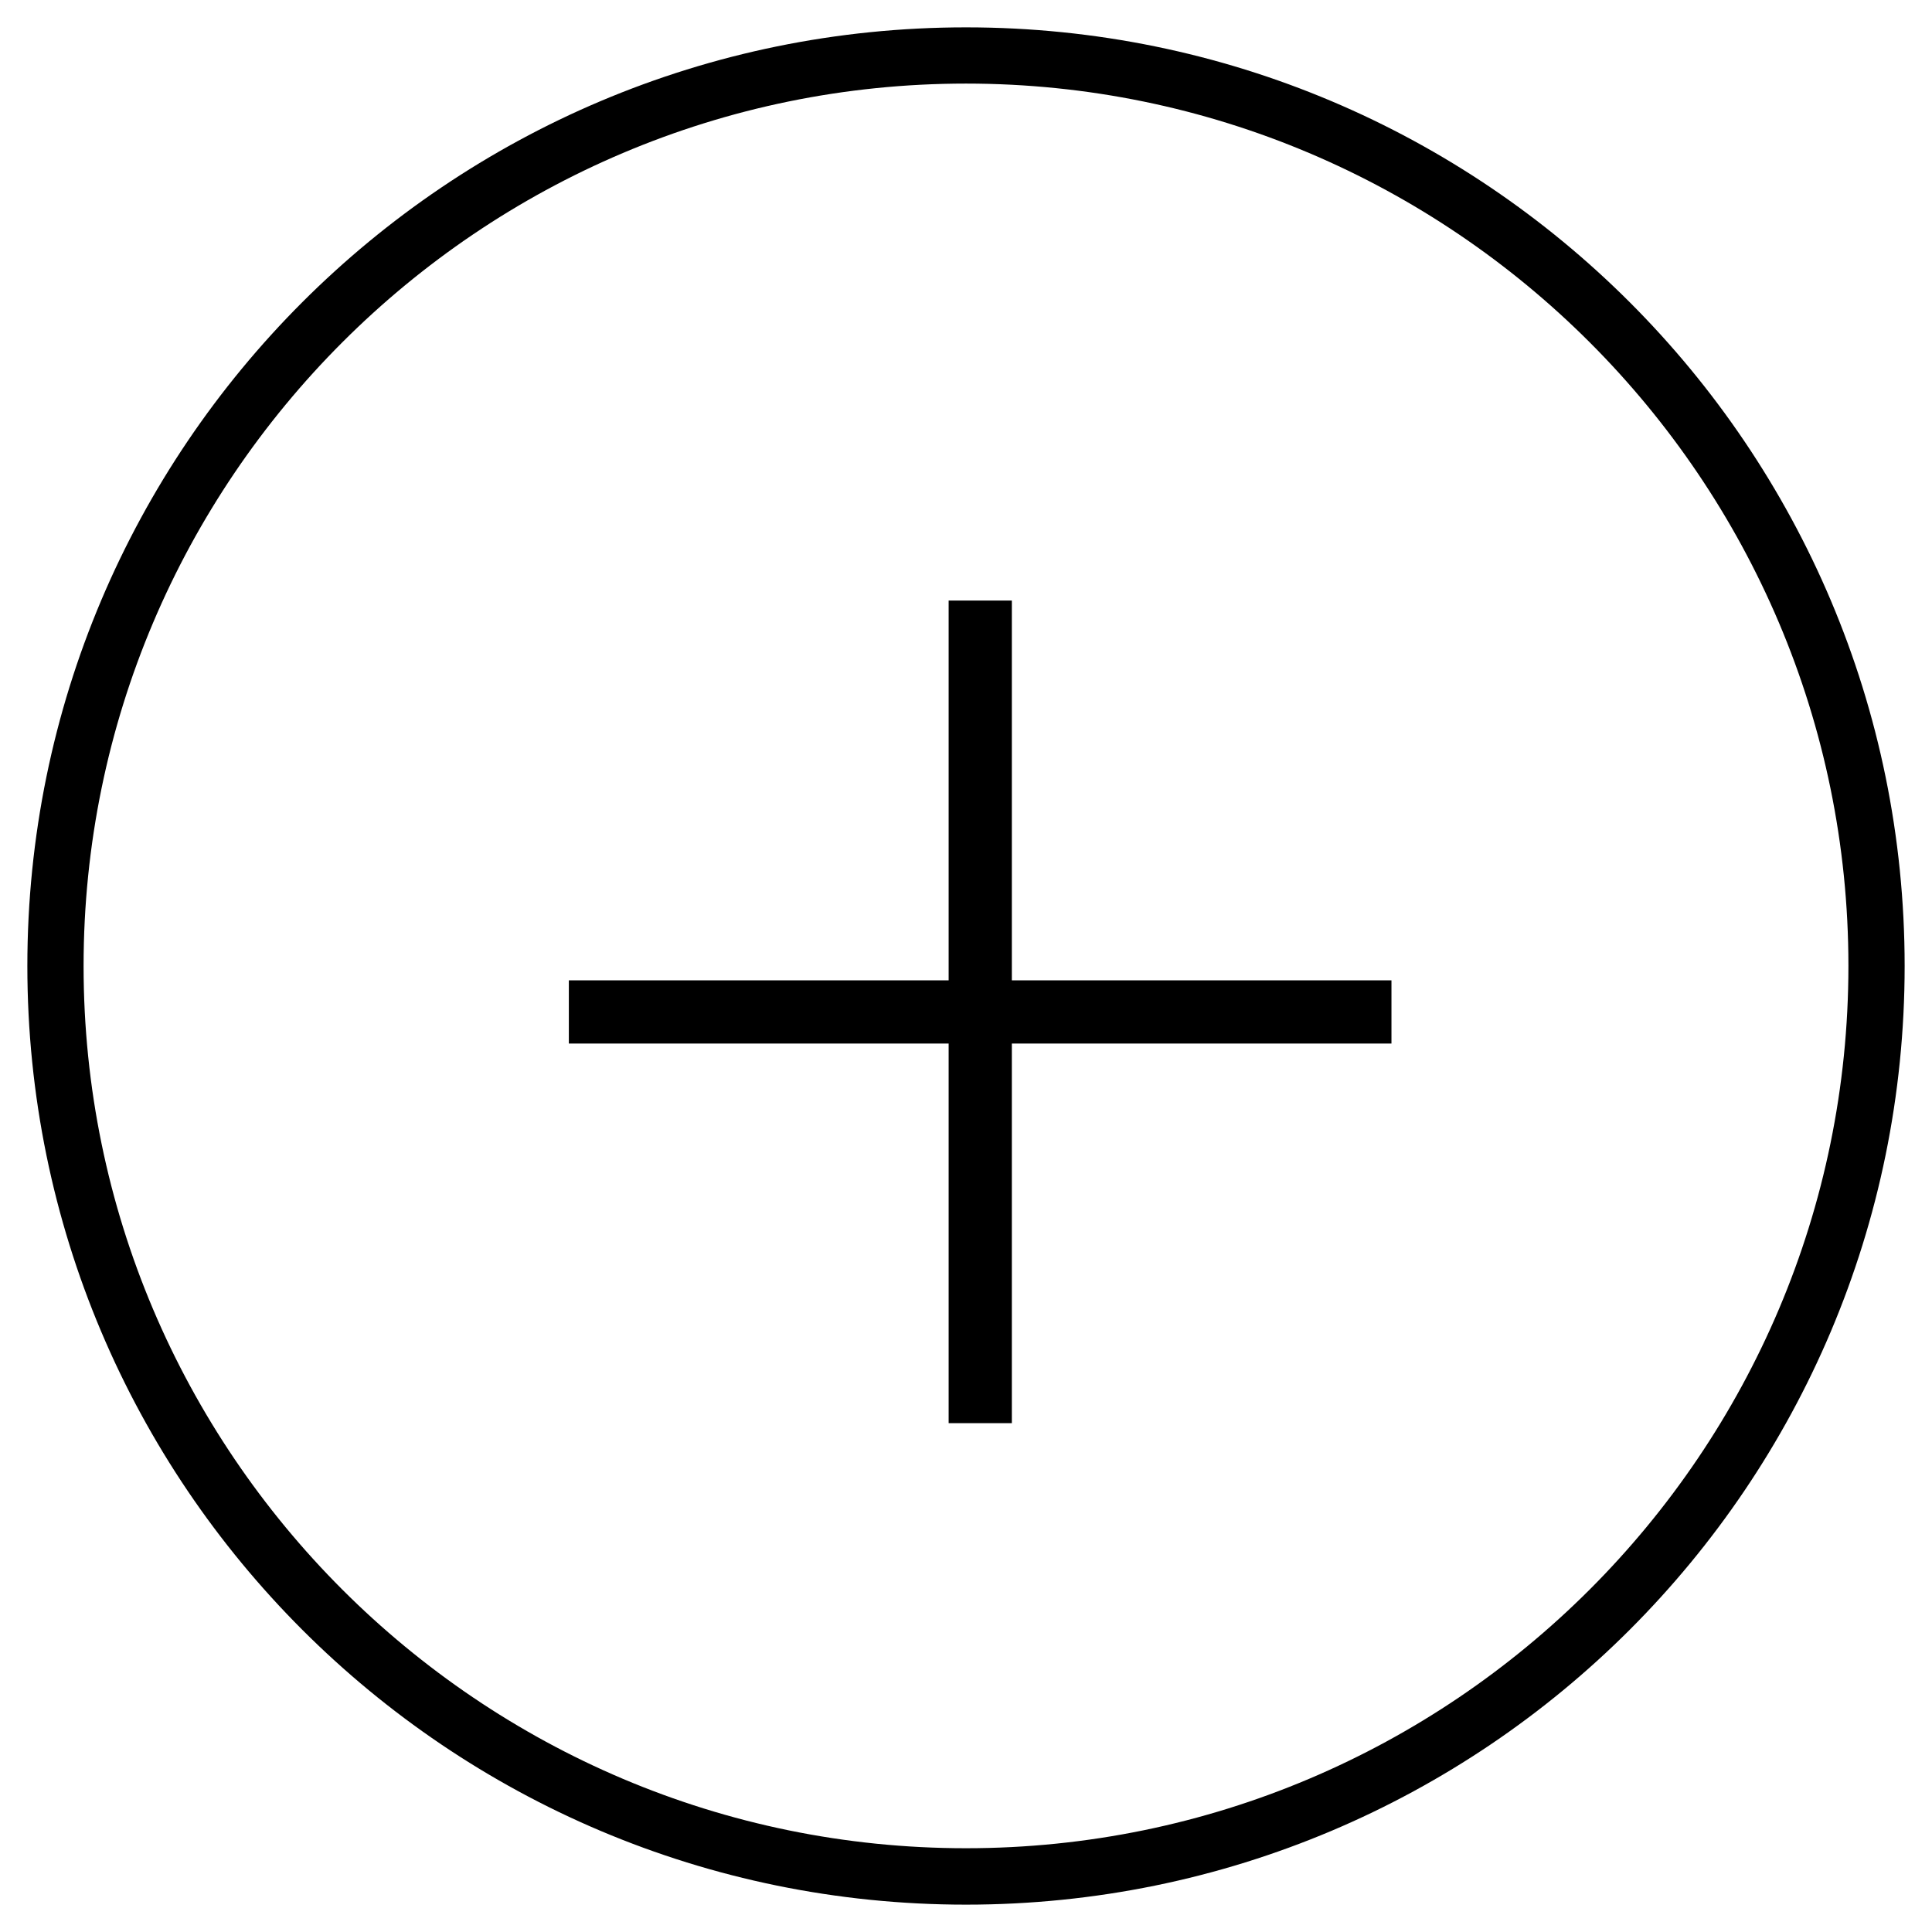 <?xml version="1.0" encoding="utf-8"?>
<!-- Generator: Adobe Illustrator 19.0.0, SVG Export Plug-In . SVG Version: 6.00 Build 0)  -->
<svg version="1.1" id="图层_1" xmlns="http://www.w3.org/2000/svg" xmlns:xlink="http://www.w3.org/1999/xlink" x="0px" y="0px"
	 viewBox="0 0 1024 1024" style="enable-background:new 0 0 1024 1024;" xml:space="preserve">
<g>
	<path class="st0" d="M512,14.5C237.2,14.5,14.5,237.2,14.5,512s222.7,497.5,497.5,497.5s497.5-222.7,497.5-497.5
		S786.8,14.5,512,14.5z M512,979.6C254.1,979.6,44.3,769.9,44.3,512S254.1,44.3,512,44.3s467.7,209.8,467.7,467.6
		C979.7,769.9,769.9,979.6,512,979.6z"/>
	<polygon class="st0" points="536.3,318.3 502.8,318.3 502.8,519.6 301.5,519.6 301.5,553.1 502.8,553.1 502.8,754.3 536.3,754.3 
		536.3,553.1 737.5,553.1 737.5,519.6 536.3,519.6 	"/>
</g>
</svg>
